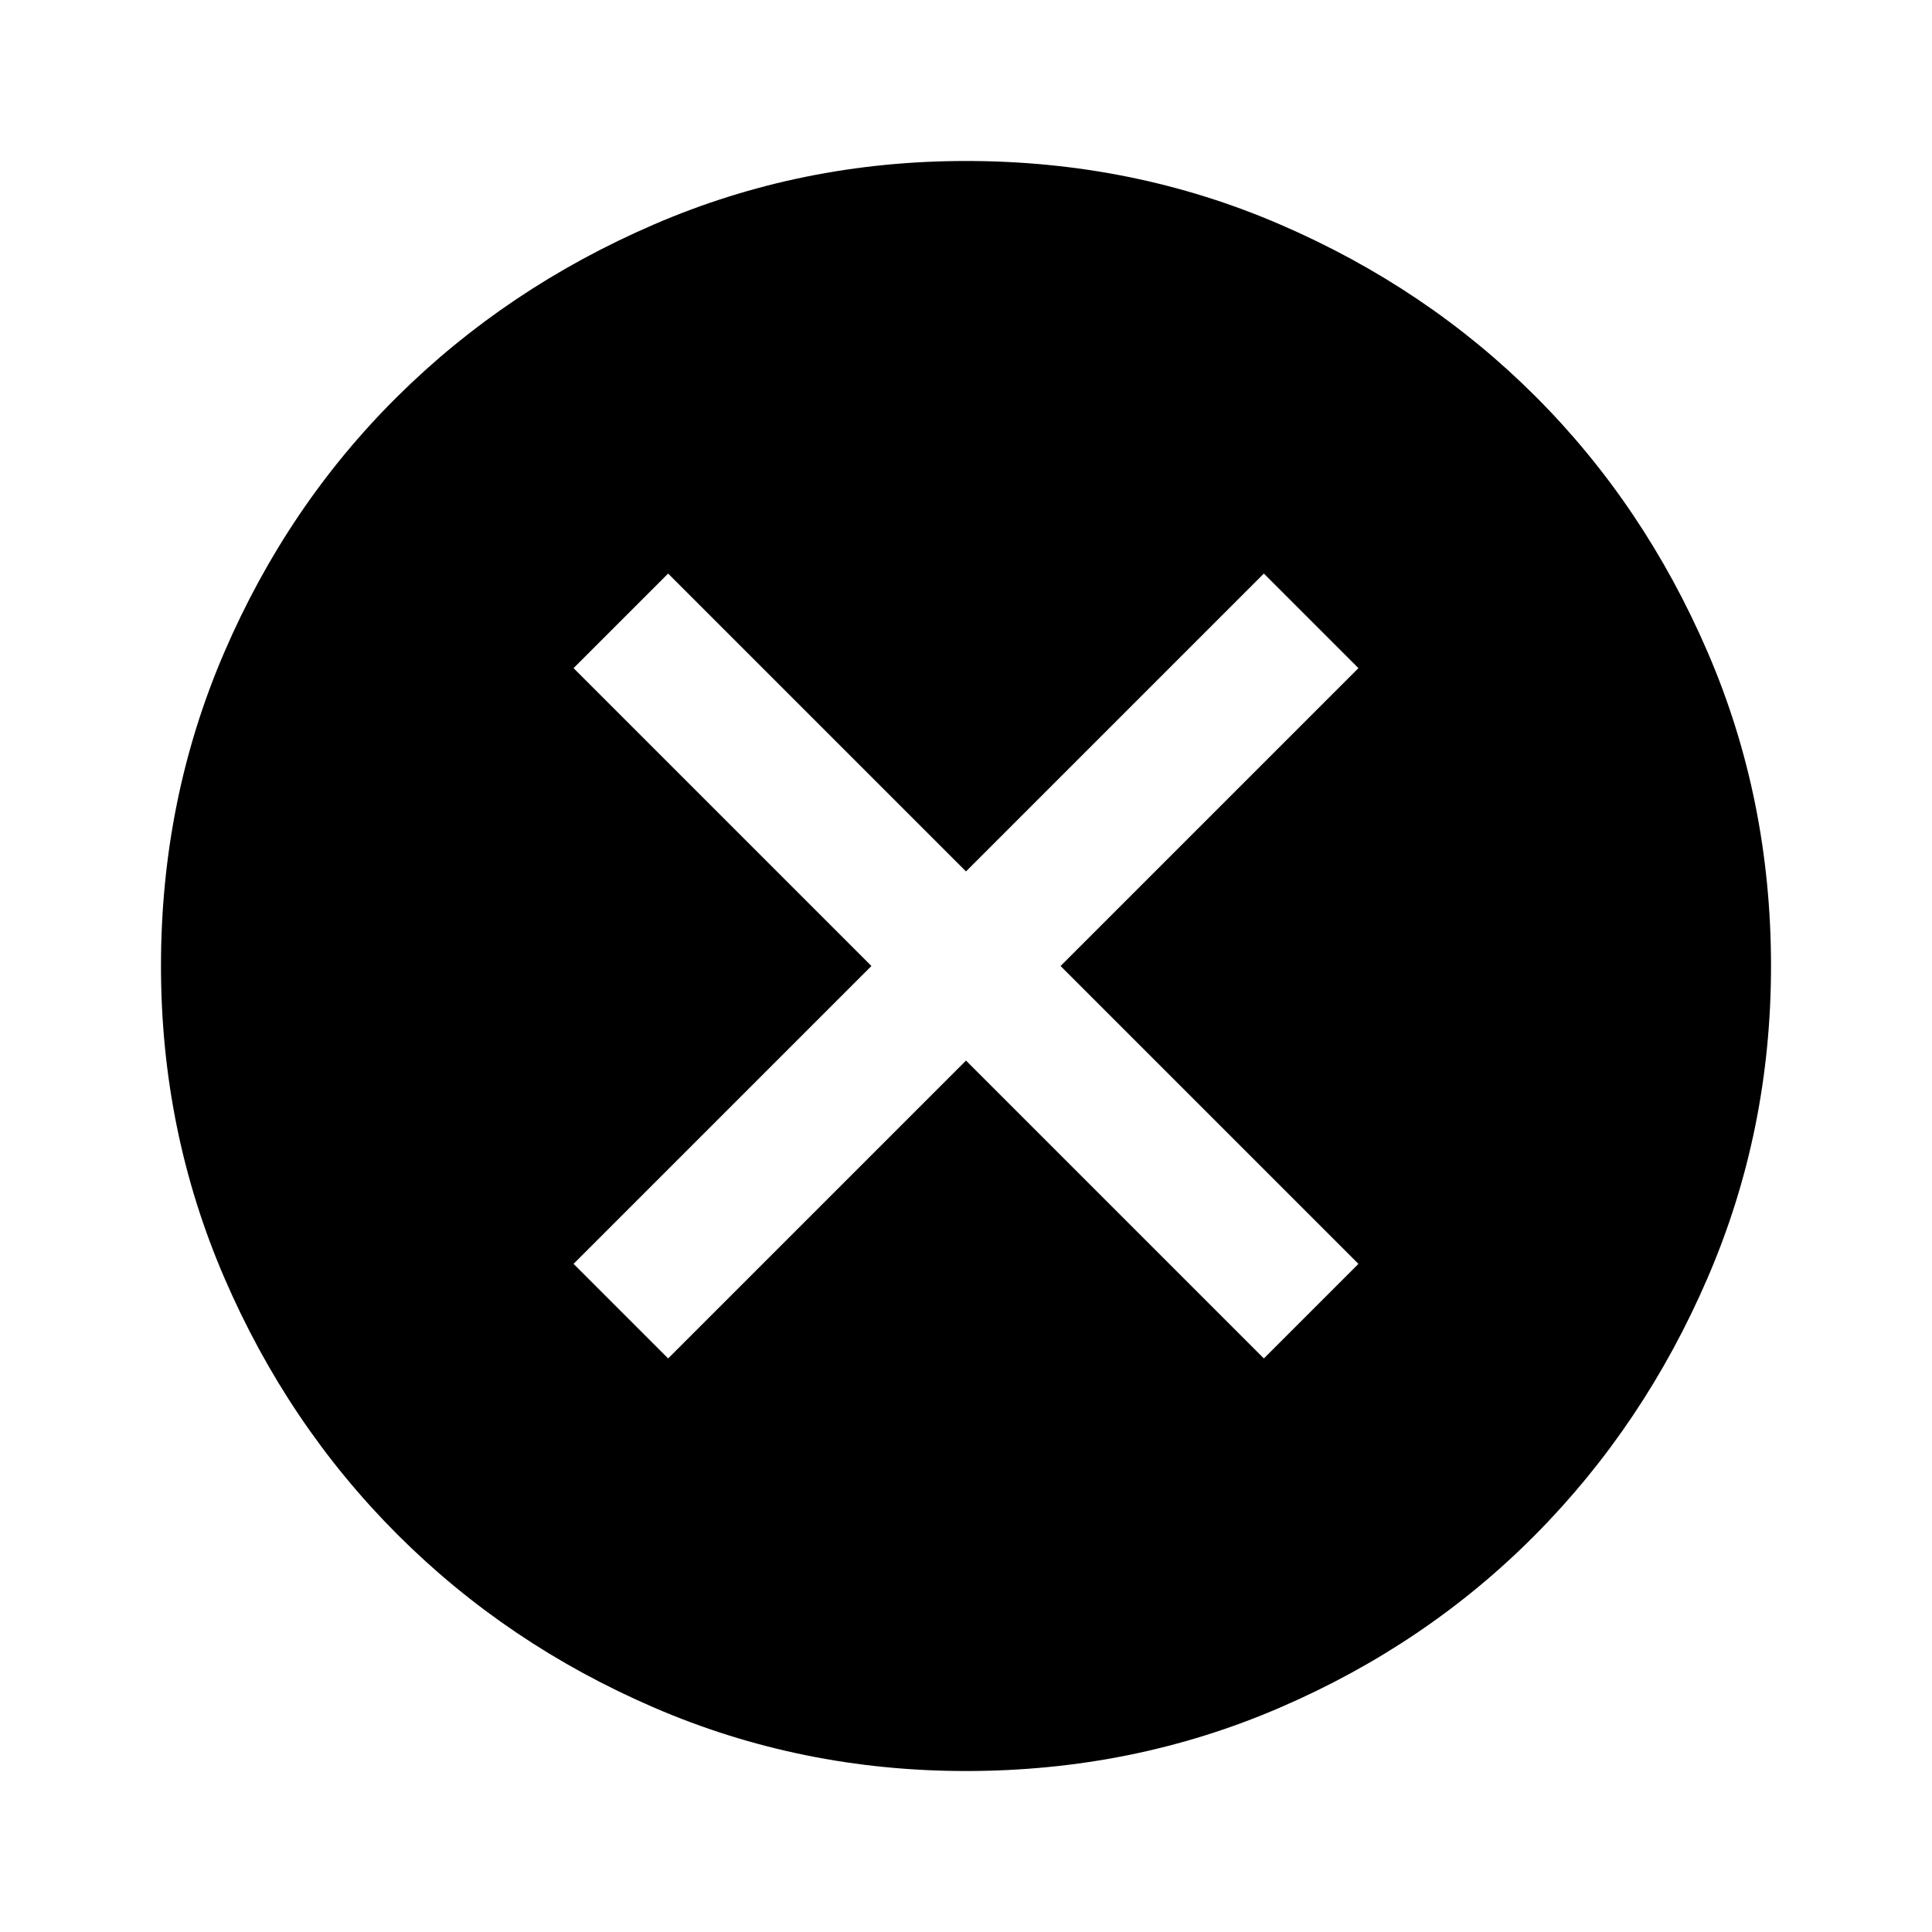 <svg xmlns="http://www.w3.org/2000/svg" height="40" width="40"><path d="M13.833 28.125 20 21.958l6.167 6.167 1.958-1.958L21.958 20l6.167-6.167-1.958-1.958L20 18.042l-6.167-6.167-1.958 1.958L18.042 20l-6.167 6.167ZM20 36.667q-3.417 0-6.458-1.313-3.042-1.312-5.313-3.583t-3.583-5.313Q3.333 23.417 3.333 20q0-3.458 1.313-6.5 1.312-3.042 3.583-5.292t5.313-3.562Q16.583 3.333 20 3.333q3.458 0 6.5 1.313 3.042 1.312 5.292 3.562t3.562 5.292q1.313 3.042 1.313 6.5 0 3.417-1.313 6.458-1.312 3.042-3.562 5.313T26.5 35.354q-3.042 1.313-6.5 1.313Z"/></svg>